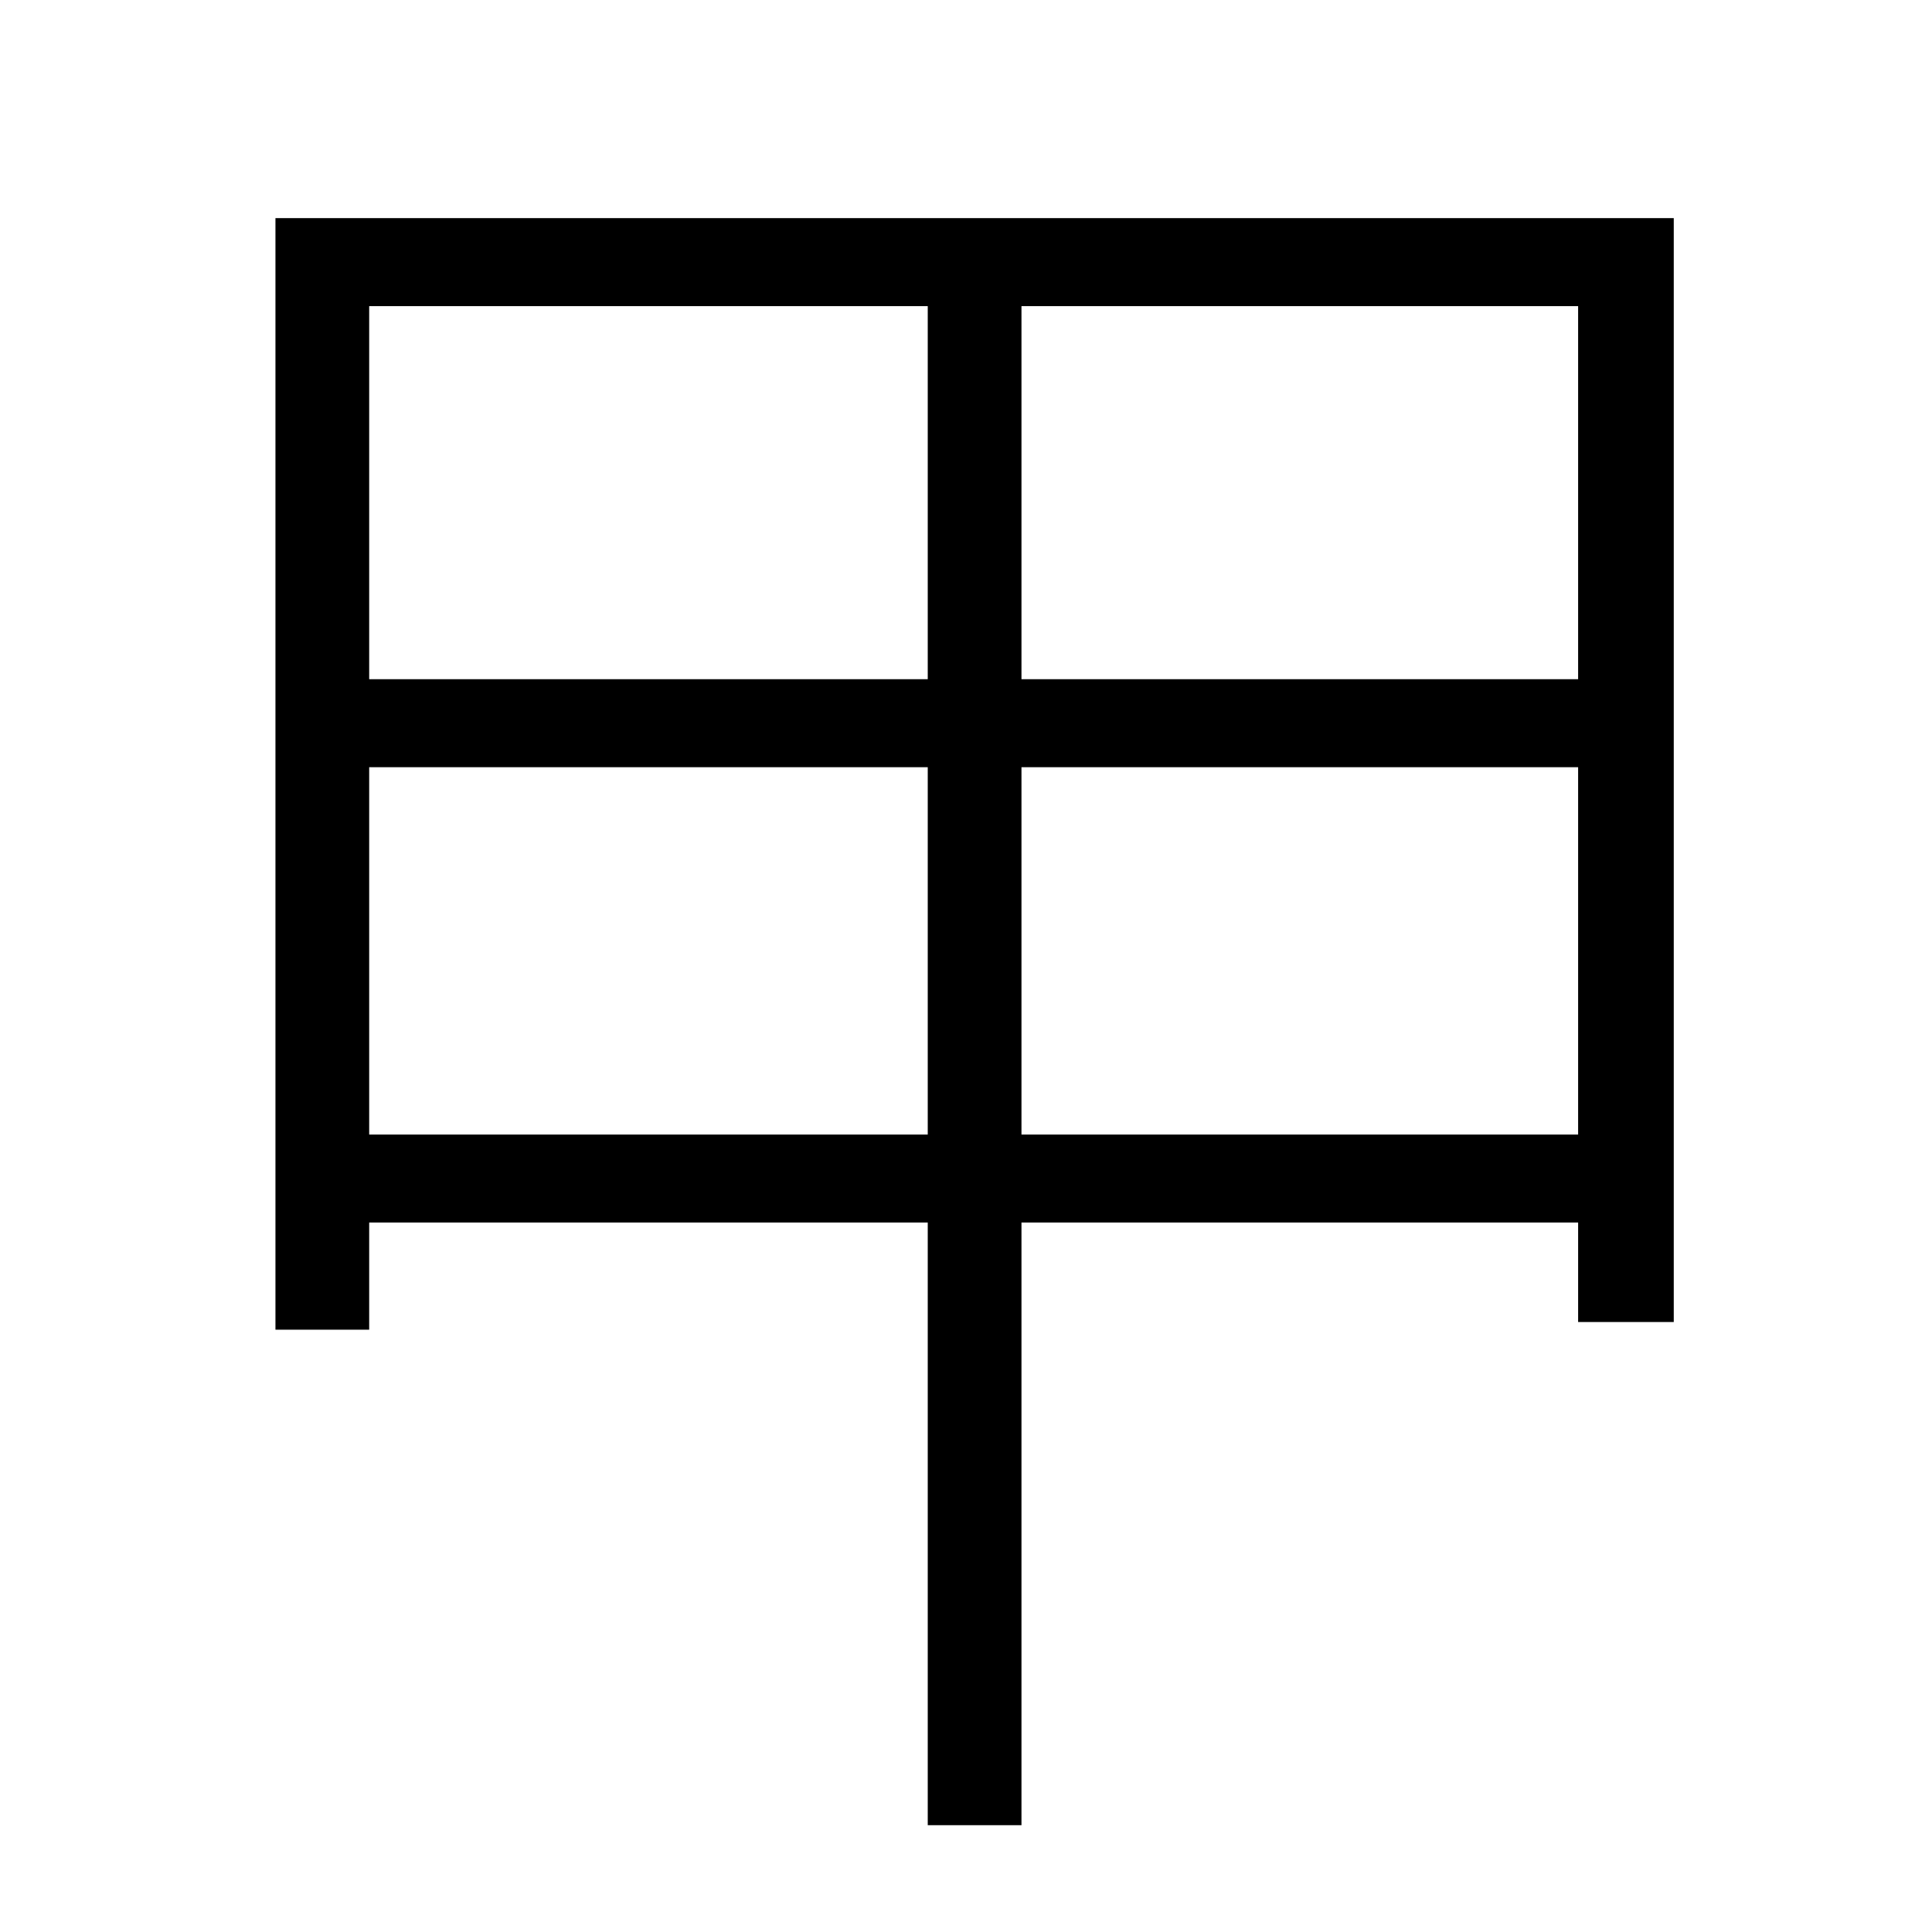<?xml version="1.0" standalone="no"?>
<!DOCTYPE svg PUBLIC "-//W3C//DTD SVG 1.1//EN" "http://www.w3.org/Graphics/SVG/1.1/DTD/svg11.dtd" >
<svg xmlns="http://www.w3.org/2000/svg" xmlns:xlink="http://www.w3.org/1999/xlink" version="1.1" viewBox="-10 0 1010 1000">
   <path fill="currentColor"
d="M524 593h291v-192h-291v192zM183 593h292v-192h-292v192zM475 160h-292v195h292v-195zM815 355v-195h-291v195h291zM134 114h731v577h-50v-52h-291v315h-49v-315h-292v56h-49v-581z" />
</svg>
